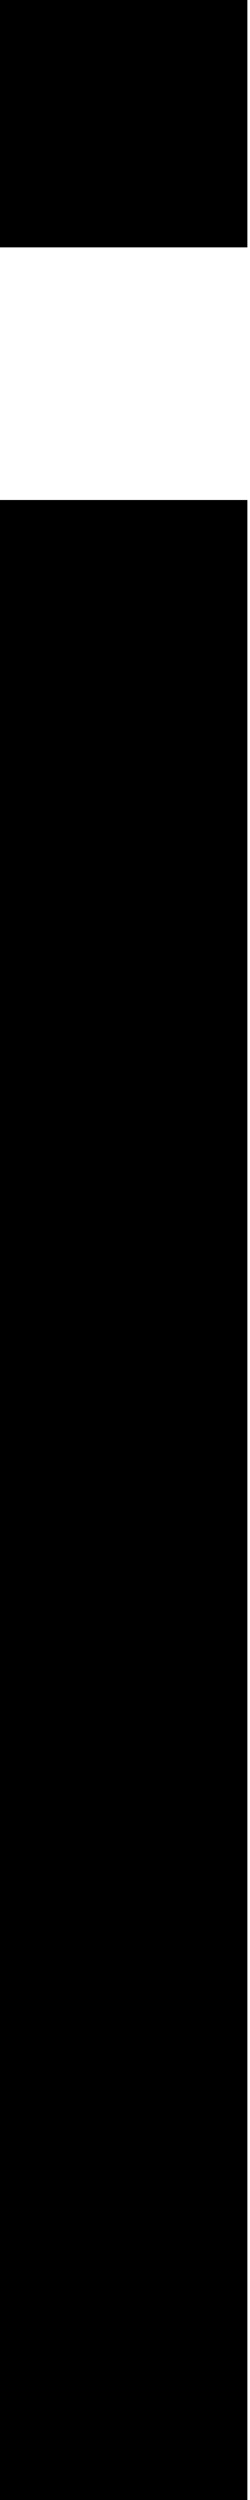<?xml version="1.0" encoding="utf-8"?>
<!-- Generator: Adobe Illustrator 21.1.0, SVG Export Plug-In . SVG Version: 6.00 Build 0)  -->
<svg version="1.1" id="Слой_2" xmlns="http://www.w3.org/2000/svg" xmlns:xlink="http://www.w3.org/1999/xlink" x="0px" y="0px"
	 viewBox="0 0 4 40" style="enable-background:new 0 0 4 40;" xml:space="preserve">
<rect x="0" y="8" transform="matrix(-1 -8.960933e-11 8.960933e-11 -1 3.958 48)" width="4" height="32"/>
<rect x="0" y="0" transform="matrix(-1 -8.960933e-11 8.960933e-11 -1 3.958 3.958)" width="4" height="4"/>
</svg>
